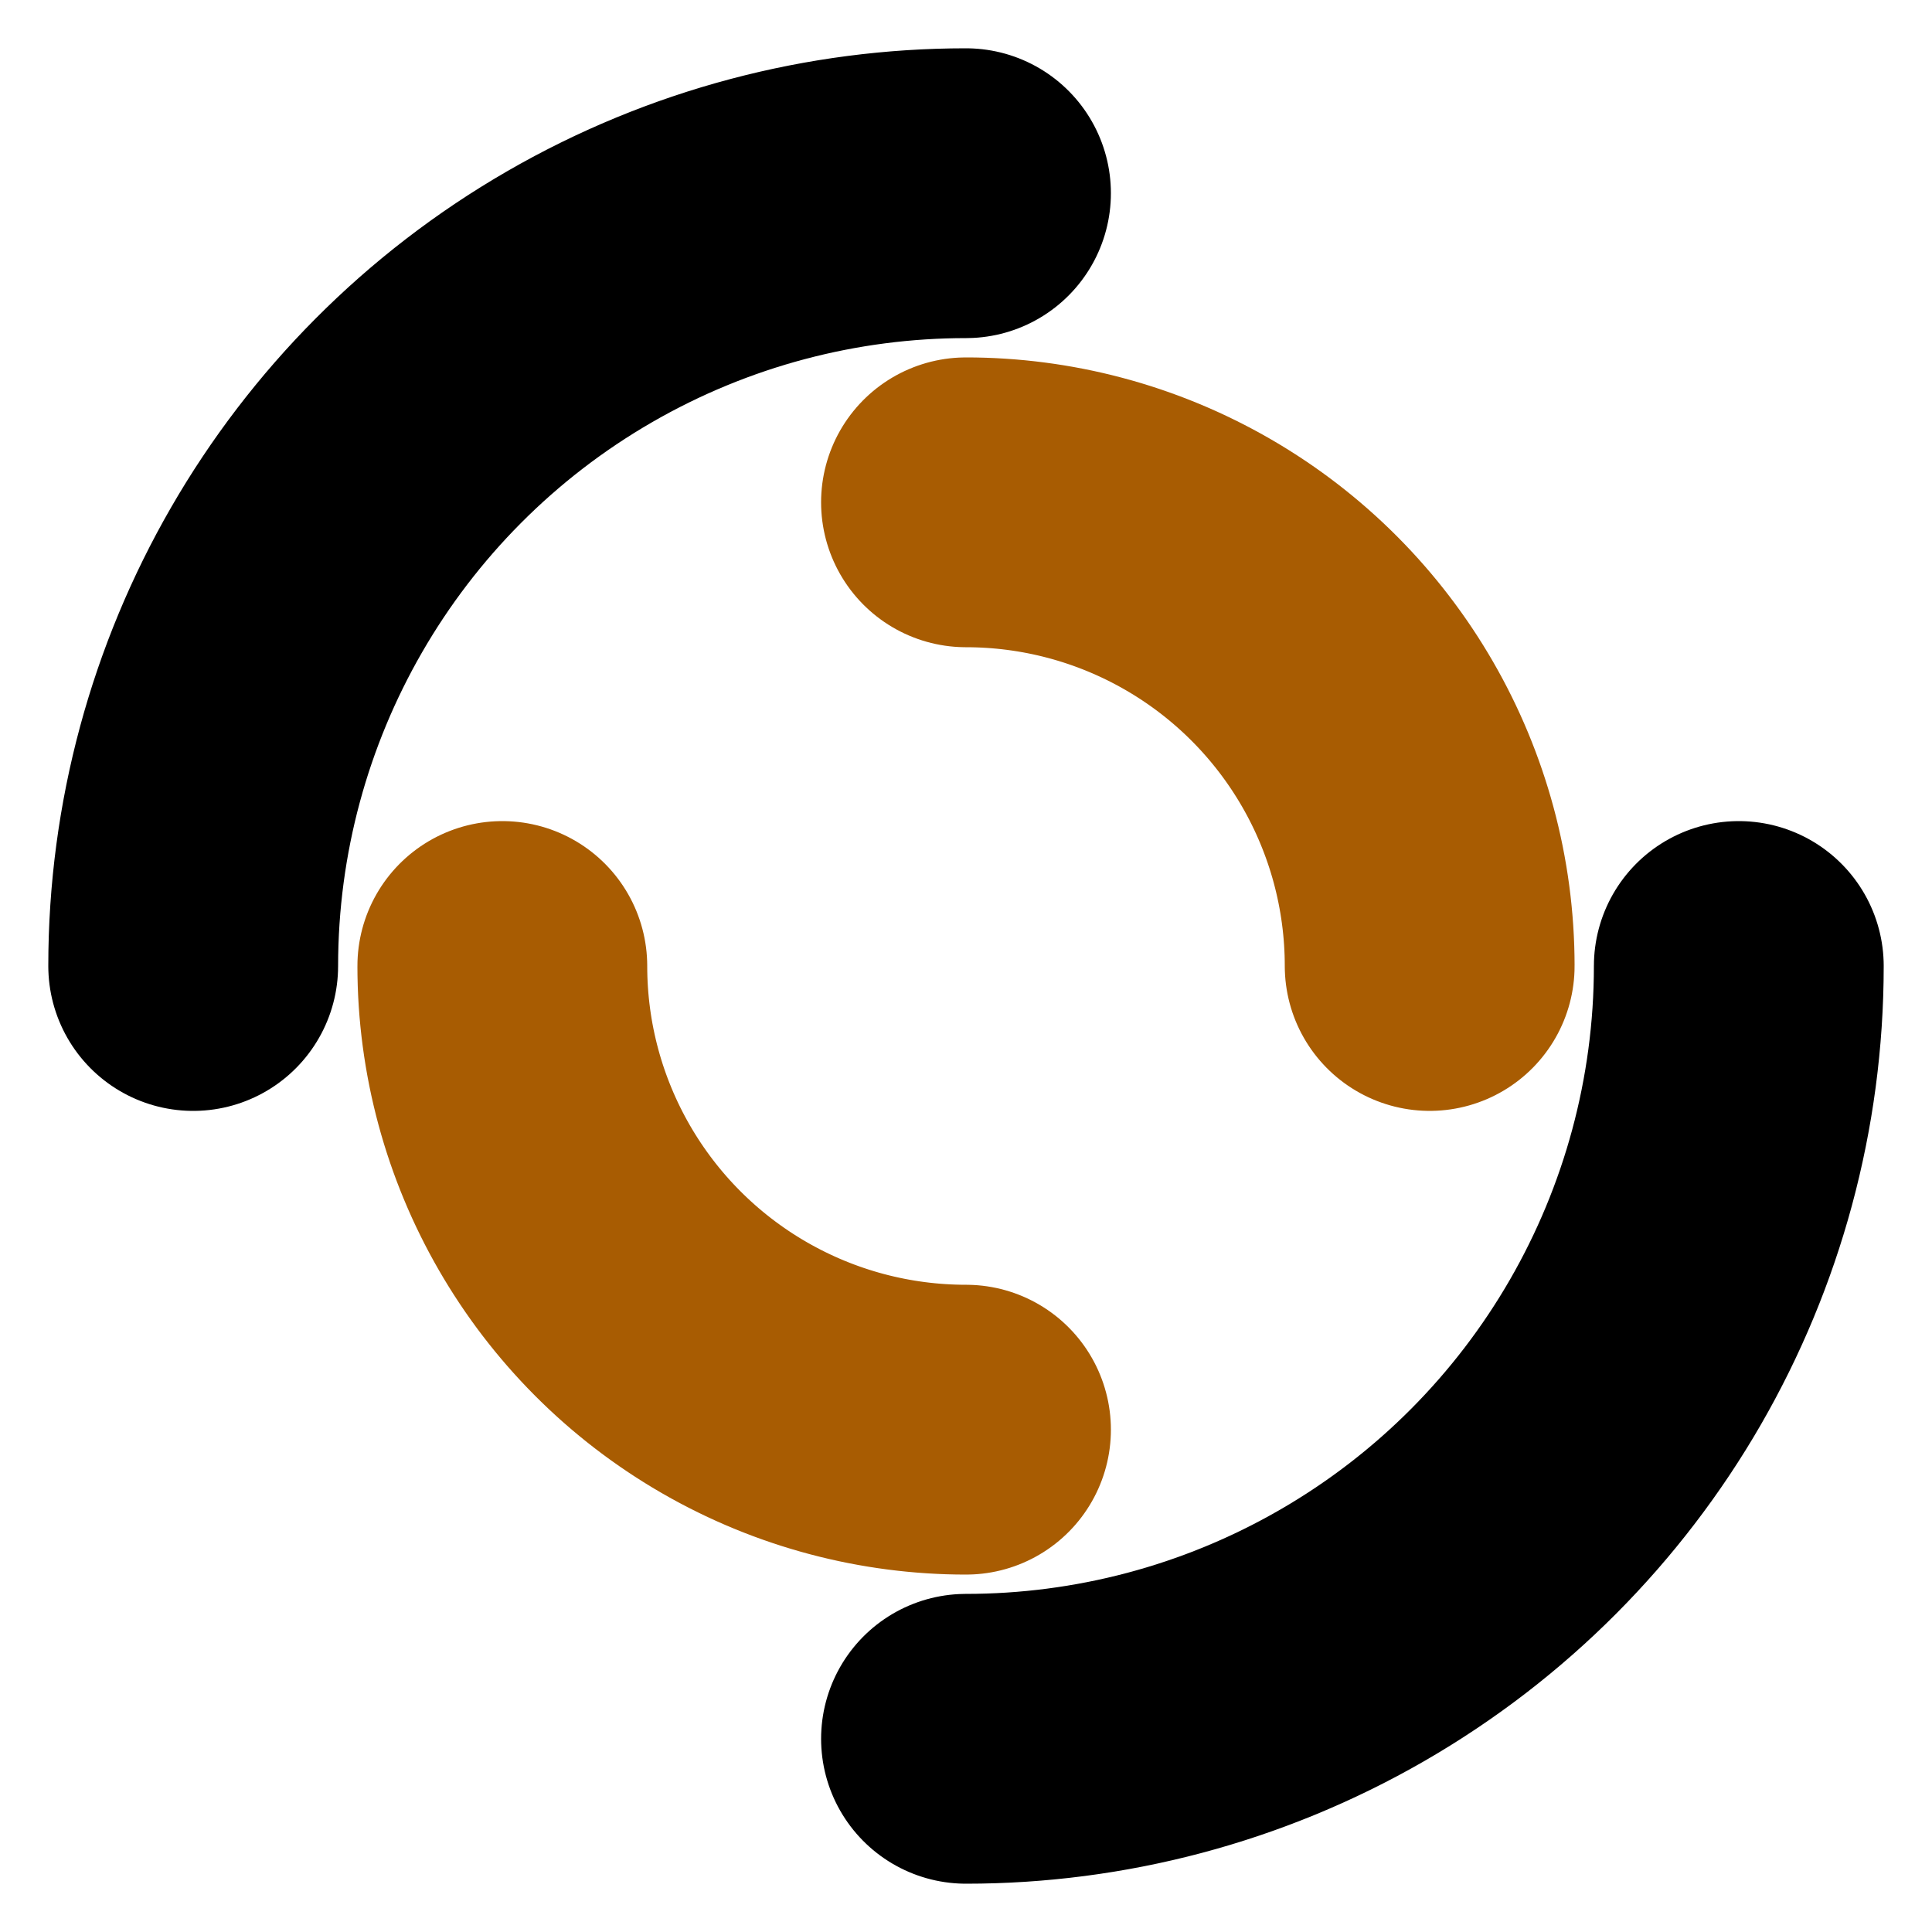<?xml version="1.0" encoding="utf-8"?>
<svg xmlns="http://www.w3.org/2000/svg" xmlns:xlink="http://www.w3.org/1999/xlink" style="margin: auto; background: none; display: block; shape-rendering: auto;" width="100px" height="100px" viewBox="0 0 100 100" preserveAspectRatio="xMidYMid">
<circle cx="50" cy="50" r="40" stroke-width="15" stroke="#000000" stroke-dasharray="62.832 62.832" fill="none" stroke-linecap="round">
  <animateTransform attributeName="transform" type="rotate" dur="0.667s" repeatCount="indefinite" keyTimes="0;1" values="0 50 50;360 50 50"></animateTransform>
</circle>
<circle cx="50" cy="50" r="24" stroke-width="15" stroke="#a85c02" stroke-dasharray="37.699 37.699" stroke-dashoffset="37.699" fill="none" stroke-linecap="round">
  <animateTransform attributeName="transform" type="rotate" dur="0.667s" repeatCount="indefinite" keyTimes="0;1" values="0 50 50;-360 50 50"></animateTransform>
</circle>
<!-- [ldio] generated by https://loading.io/ --></svg>